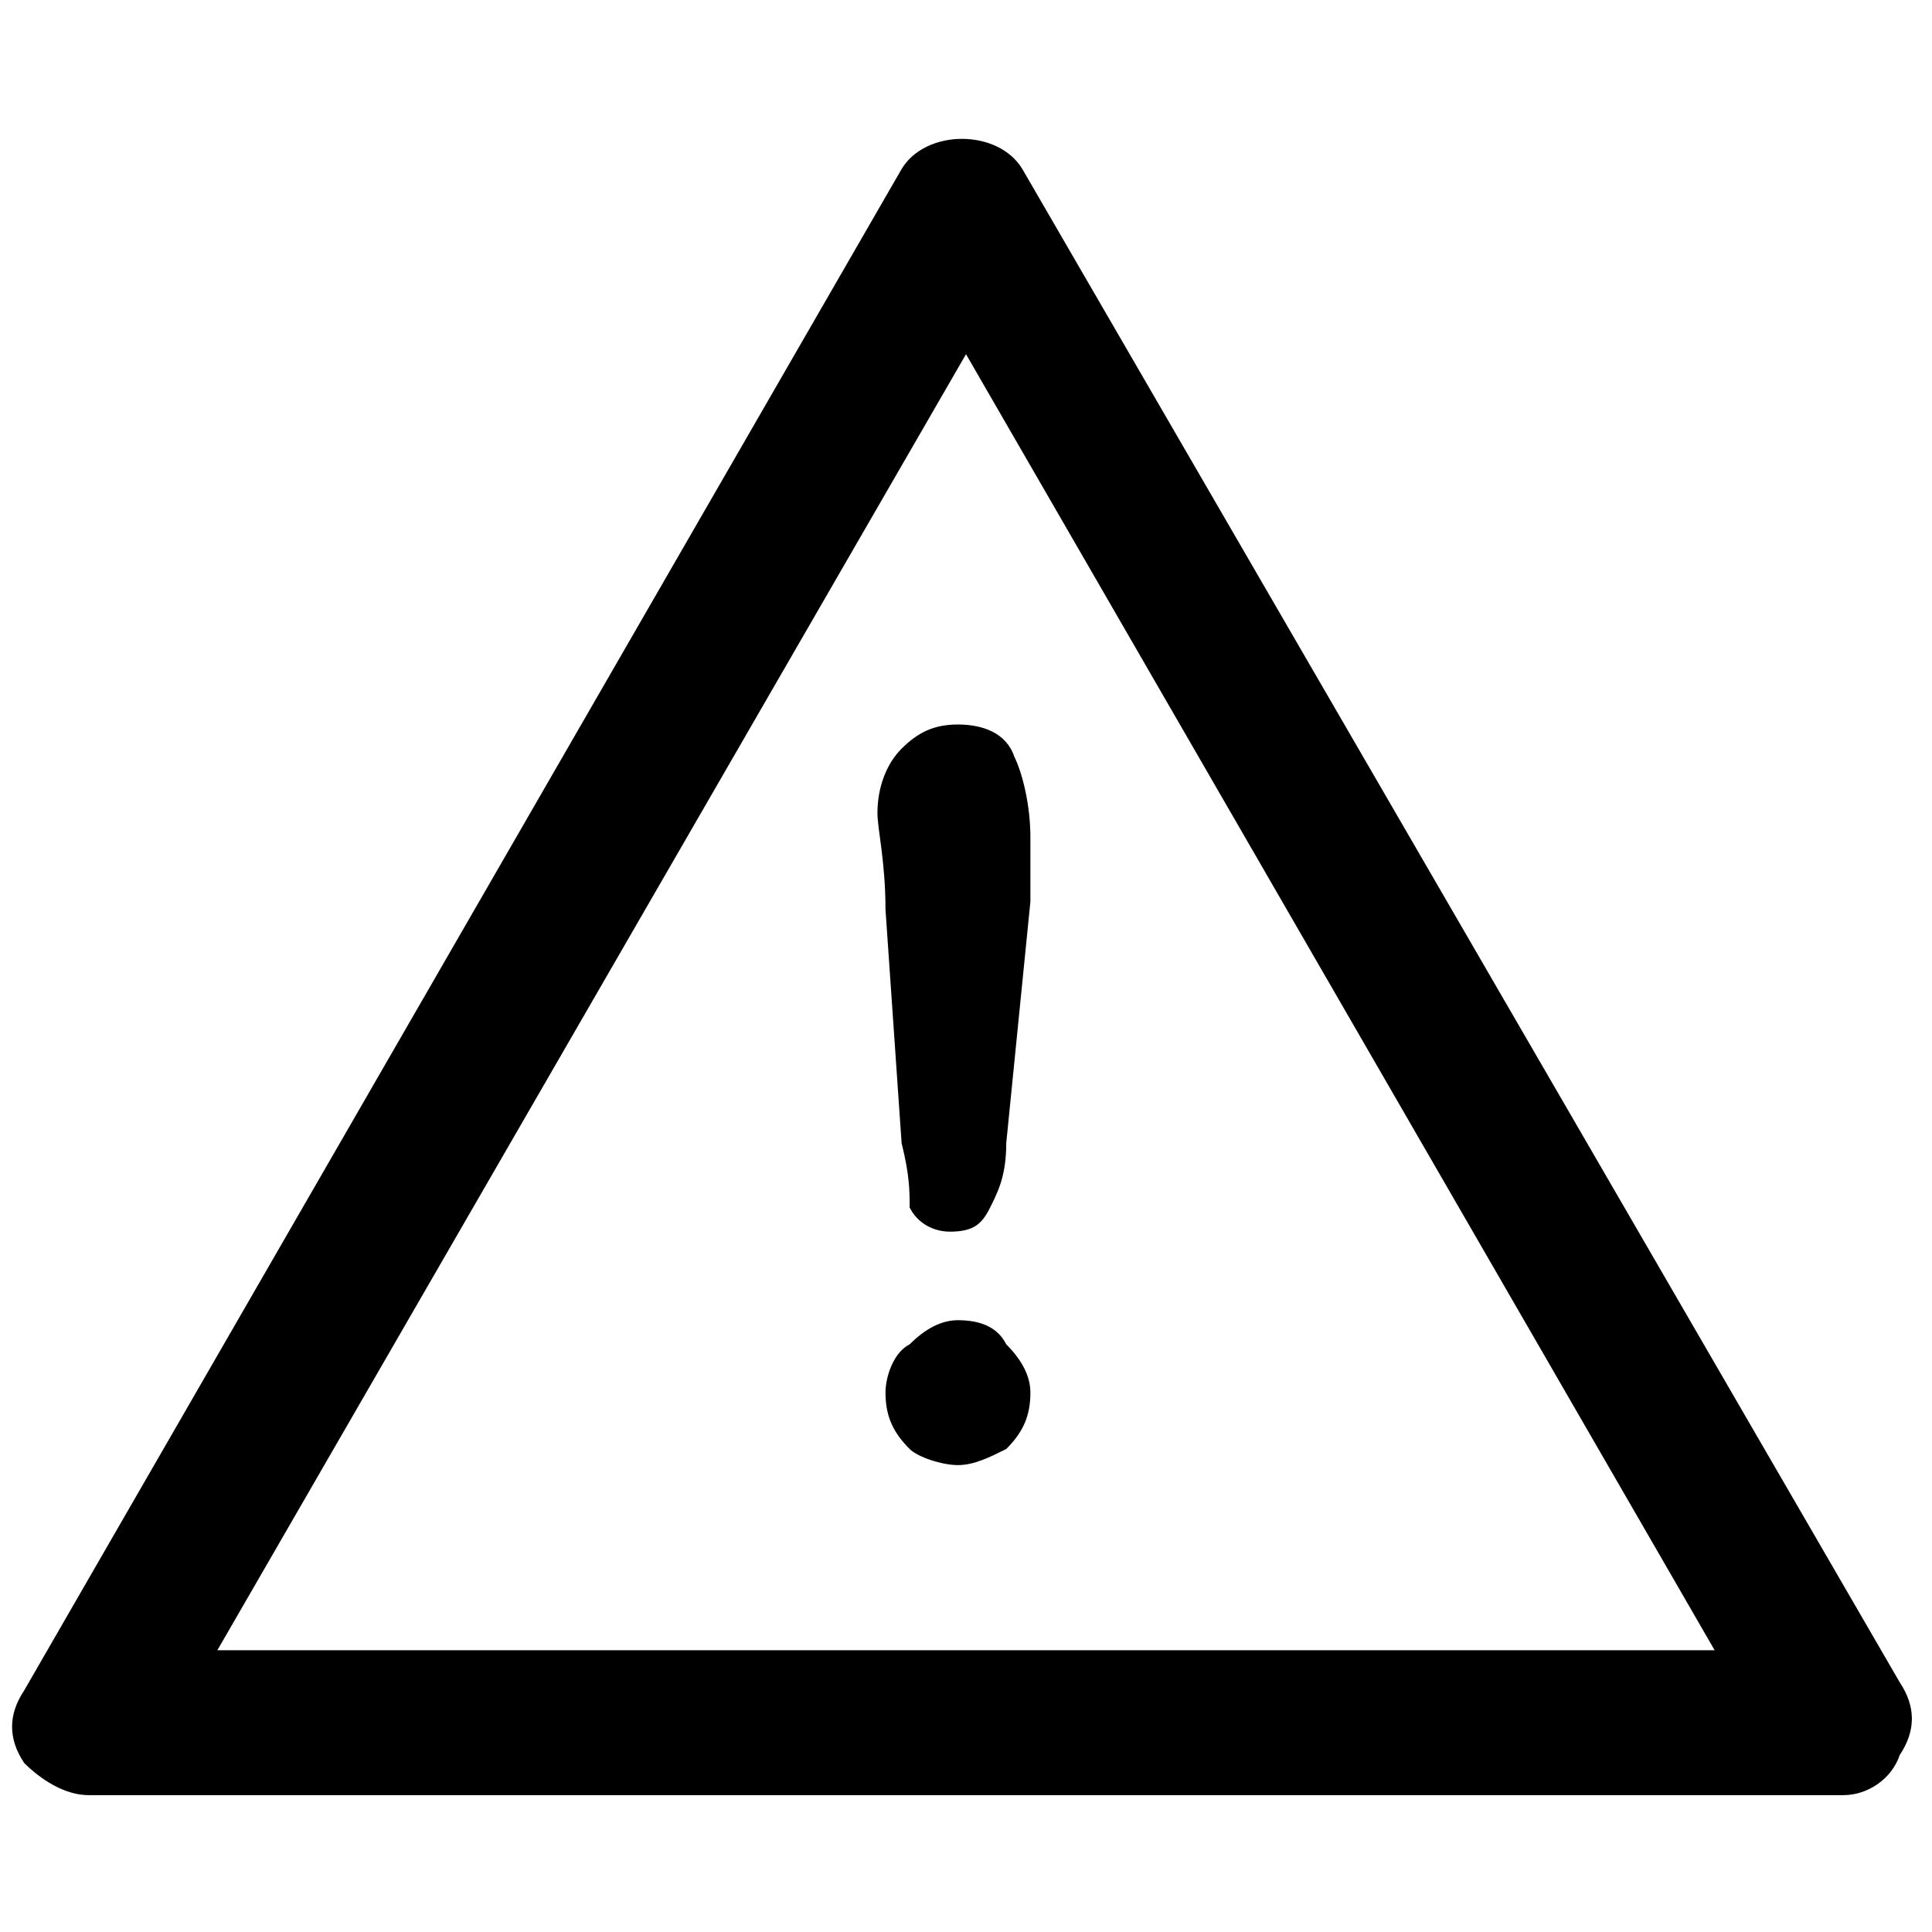<?xml version="1.0" encoding="utf-8"?>
<!-- Generator: Adobe Illustrator 24.3.0, SVG Export Plug-In . SVG Version: 6.00 Build 0)  -->
<svg version="1.1" id="Calque_1" xmlns="http://www.w3.org/2000/svg" xmlns:xlink="http://www.w3.org/1999/xlink" x="0px" y="0px"
	 viewBox="0 0 24 24" style="enable-background:new 0 0 24 24;" xml:space="preserve">
<g>
	<g>
		<path d="M11.2,14.2L11,11.3c0-0.6-0.1-1-0.1-1.2c0-0.3,0.1-0.6,0.3-0.8C11.4,9.1,11.6,9,11.9,9c0.3,0,0.6,0.1,0.7,0.4
			c0.1,0.2,0.2,0.6,0.2,1c0,0.3,0,0.5,0,0.8l-0.3,3c0,0.4-0.1,0.6-0.2,0.8c-0.1,0.2-0.2,0.3-0.5,0.3c-0.2,0-0.4-0.1-0.5-0.3
			C11.3,14.8,11.3,14.6,11.2,14.2z M11.9,18.2c-0.2,0-0.5-0.1-0.6-0.2c-0.2-0.2-0.3-0.4-0.3-0.7c0-0.2,0.1-0.5,0.3-0.6
			c0.2-0.2,0.4-0.3,0.6-0.3c0.3,0,0.5,0.1,0.6,0.3c0.2,0.2,0.3,0.4,0.3,0.6c0,0.3-0.1,0.5-0.3,0.7C12.3,18.1,12.1,18.2,11.9,18.2z"
			/>
	</g>
	<g>
		<path d="M22.9,22.3H1.1c-0.3,0-0.6-0.2-0.8-0.4c-0.2-0.3-0.2-0.6,0-0.9L11.2,2.1c0.3-0.5,1.2-0.5,1.5,0l10.9,18.8
			c0.2,0.3,0.2,0.6,0,0.9C23.5,22.1,23.2,22.3,22.9,22.3L22.9,22.3z M2.7,20.5h18.6L12,4.4L2.7,20.5L2.7,20.5z"/>
	</g>
</g>
</svg>
